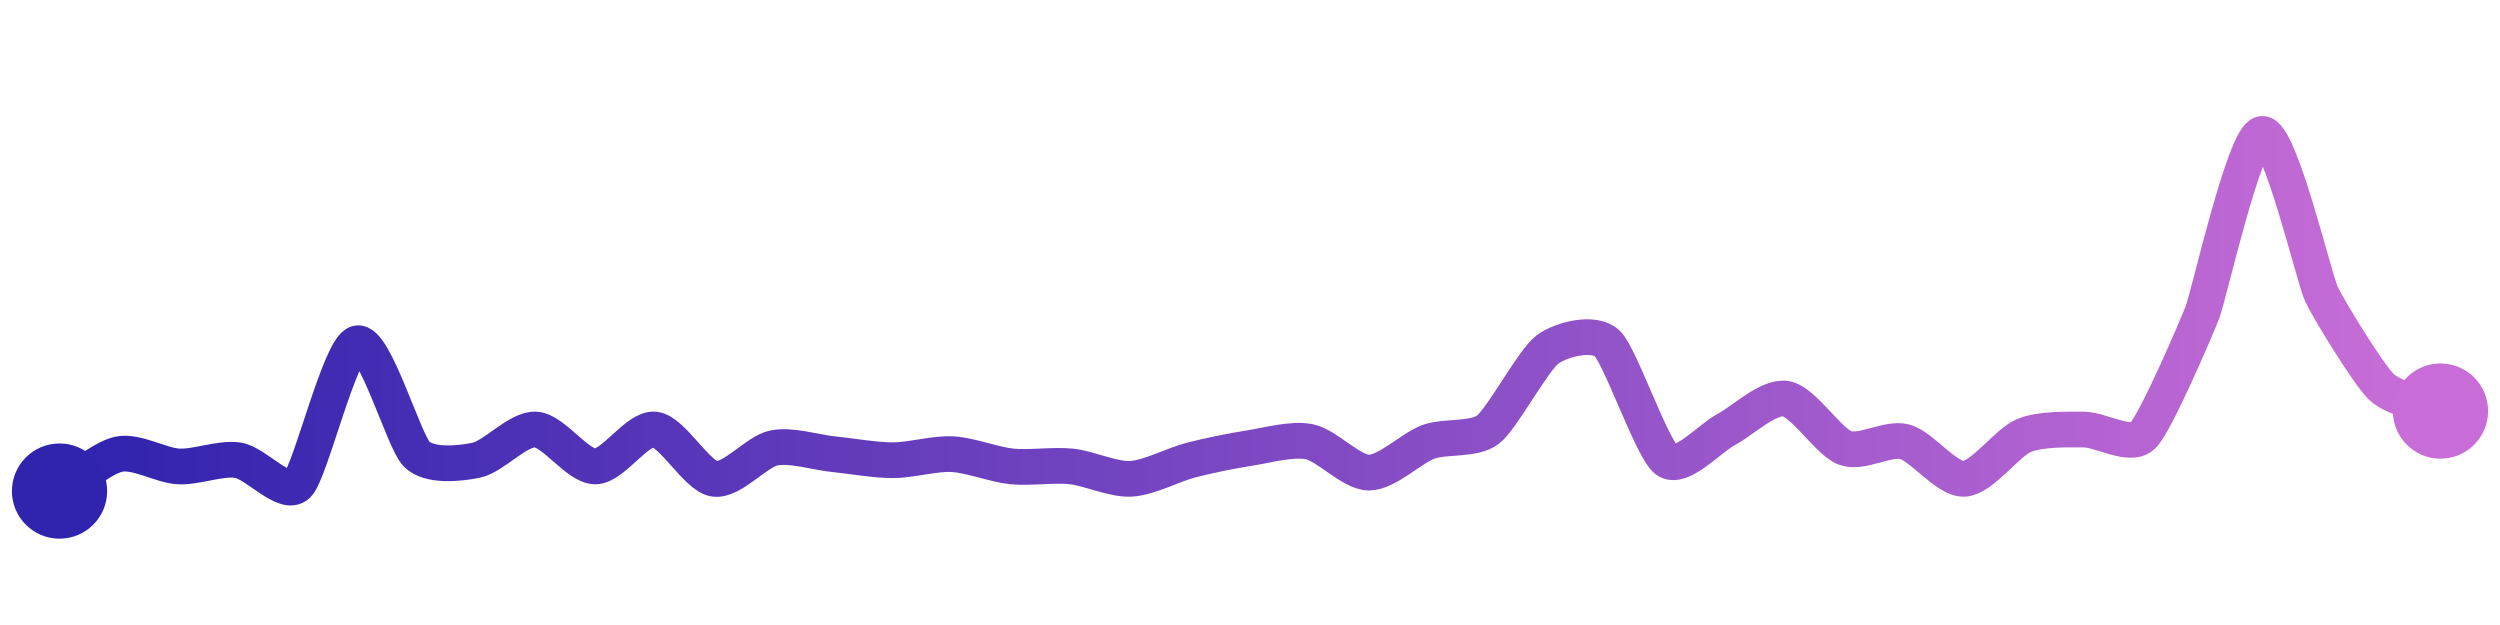 <svg width="200" height="50" viewBox="0 0 210 50" xmlns="http://www.w3.org/2000/svg">
    <defs>
        <linearGradient x1="0%" y1="0%" x2="100%" y2="0%" id="a">
            <stop stop-color="#3023AE" offset="0%"/>
            <stop stop-color="#C86DD7" offset="100%"/>
        </linearGradient>
    </defs>
    <path stroke="url(#a)"
          stroke-width="3"
          stroke-linejoin="round"
          stroke-linecap="round"
          d="M5 40 C 6.27 39.21, 8.53 37.2, 10 36.9 S 13.5 37.85, 15 37.93 S 18.52 37.18, 20 37.41 S 23.93 40.53, 25 39.48 S 28.55 27.96, 30 27.59 S 33.93 35.85, 35 36.9 S 38.53 37.71, 40 37.41 S 43.5 34.75, 45 34.83 S 48.5 37.93, 50 37.93 S 53.51 34.67, 55 34.83 S 58.52 38.74, 60 38.97 S 63.53 36.68, 65 36.38 S 68.51 36.75, 70 36.9 S 73.5 37.41, 75 37.41 S 78.5 36.82, 80 36.9 S 83.51 37.78, 85 37.93 S 88.51 37.77, 90 37.93 S 93.5 39.05, 95 38.97 S 98.55 37.79, 100 37.41 S 103.52 36.61, 105 36.38 S 108.53 35.56, 110 35.86 S 113.5 38.45, 115 38.45 S 118.59 36.37, 120 35.86 S 123.81 35.75, 125 34.83 S 128.79 28.98, 130 28.1 S 133.9 26.57, 135 27.59 S 138.79 36.53, 140 37.41 S 143.67 35.52, 145 34.83 S 148.52 32.01, 150 32.24 S 153.59 35.87, 155 36.38 S 158.55 35.48, 160 35.86 S 163.5 39.05, 165 38.97 S 168.61 35.91, 170 35.34 S 173.5 34.83, 175 34.83 S 178.93 36.39, 180 35.34 S 184.45 26.4, 185 25 S 188.52 10.23, 190 10 S 194.36 22.09, 195 23.45 S 198.93 30.16, 200 31.21 S 203.61 32.71, 205 33.28"
          fill="none"/>
    <circle r="4" cx="5" cy="40" fill="#3023AE"/>
    <circle r="4" cx="205" cy="33.28" fill="#C86DD7"/>      
</svg>